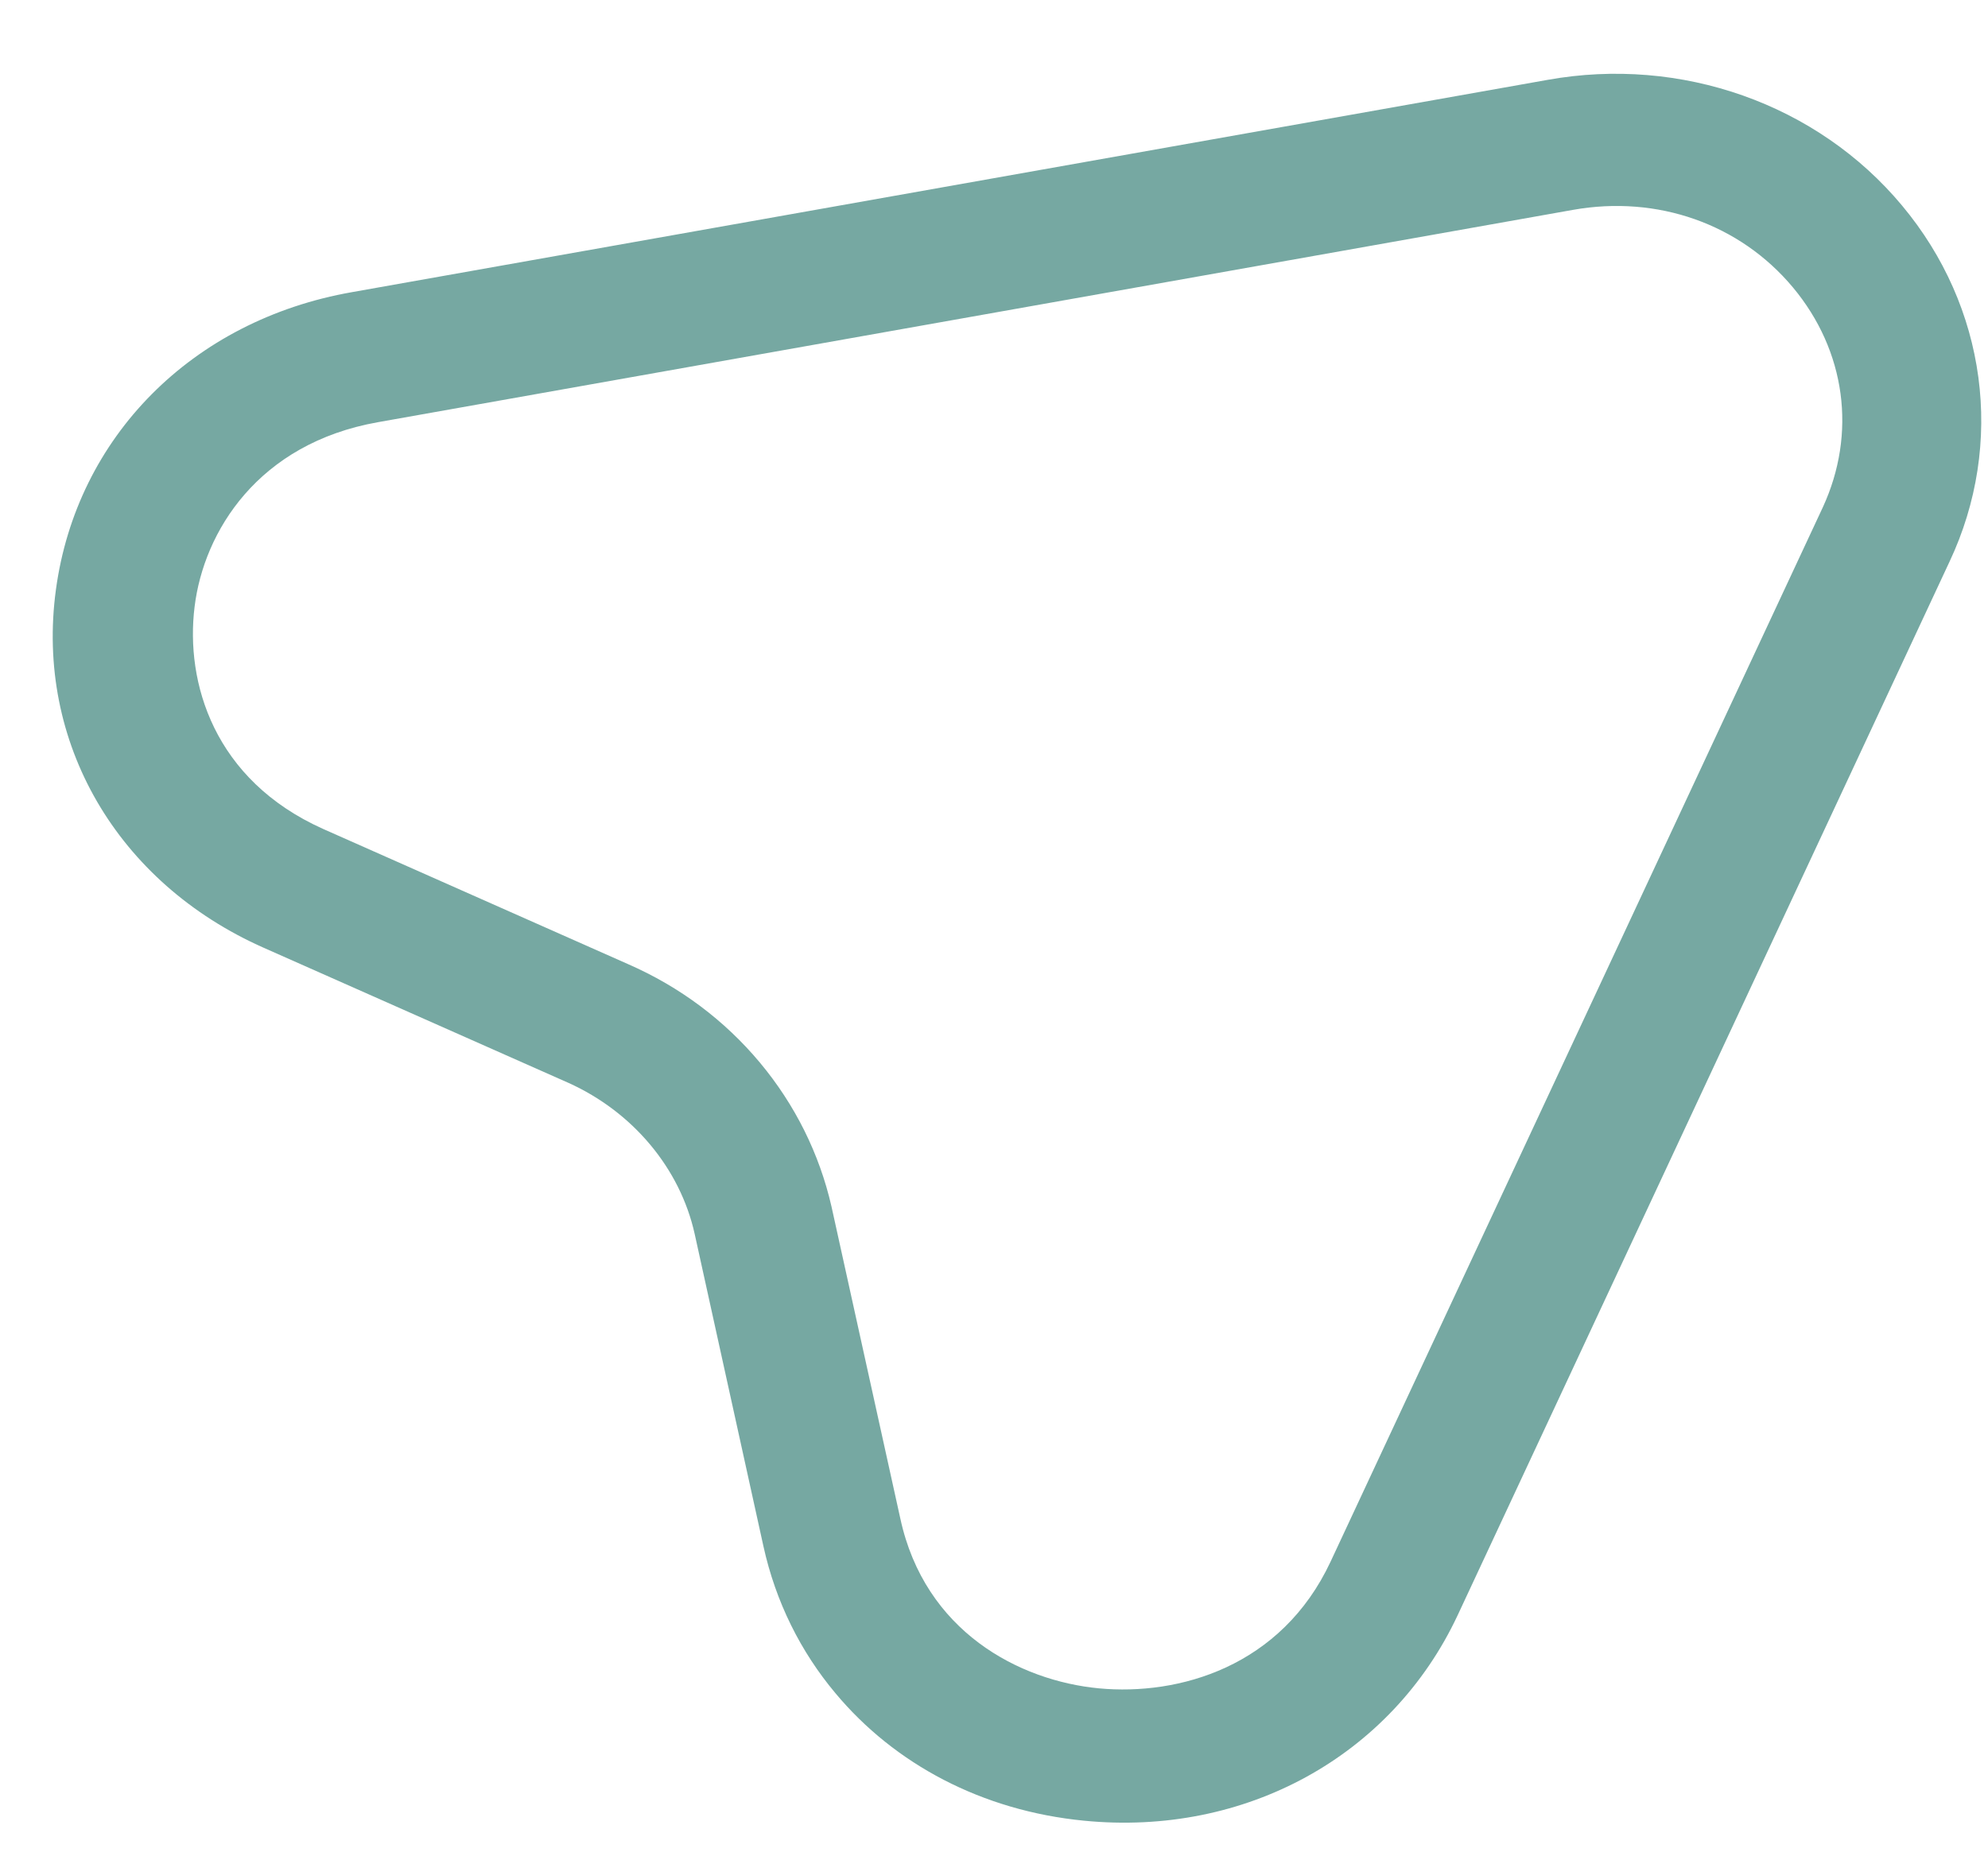 <svg width="16" height="15" viewBox="0 0 16 15" fill="none" xmlns="http://www.w3.org/2000/svg">
<path d="M6.723 13.626C6.444 13.293 6.243 12.893 6.144 12.443L5.591 9.931C5.474 9.404 5.094 8.949 4.575 8.715L2.123 7.628C0.942 7.105 0.283 5.973 0.45 4.746C0.616 3.519 1.545 2.577 2.834 2.351L12.454 0.643C13.53 0.449 14.627 0.837 15.308 1.654C15.99 2.47 16.137 3.57 15.691 4.519L11.73 13.003C11.198 14.134 10.023 14.781 8.724 14.653C7.904 14.573 7.2 14.198 6.723 13.626ZM6.116 8.552C6.399 8.891 6.595 9.286 6.692 9.71L7.246 12.221C7.443 13.131 8.203 13.527 8.845 13.588C9.486 13.648 10.312 13.417 10.709 12.568L14.67 4.084C14.945 3.489 14.856 2.824 14.43 2.313C14.003 1.802 13.34 1.568 12.66 1.689L3.041 3.398C2.078 3.569 1.64 4.277 1.566 4.884C1.491 5.491 1.719 6.277 2.602 6.672L5.054 7.759C5.473 7.942 5.833 8.213 6.116 8.552Z" fill="#76A8A2"/>
</svg>
